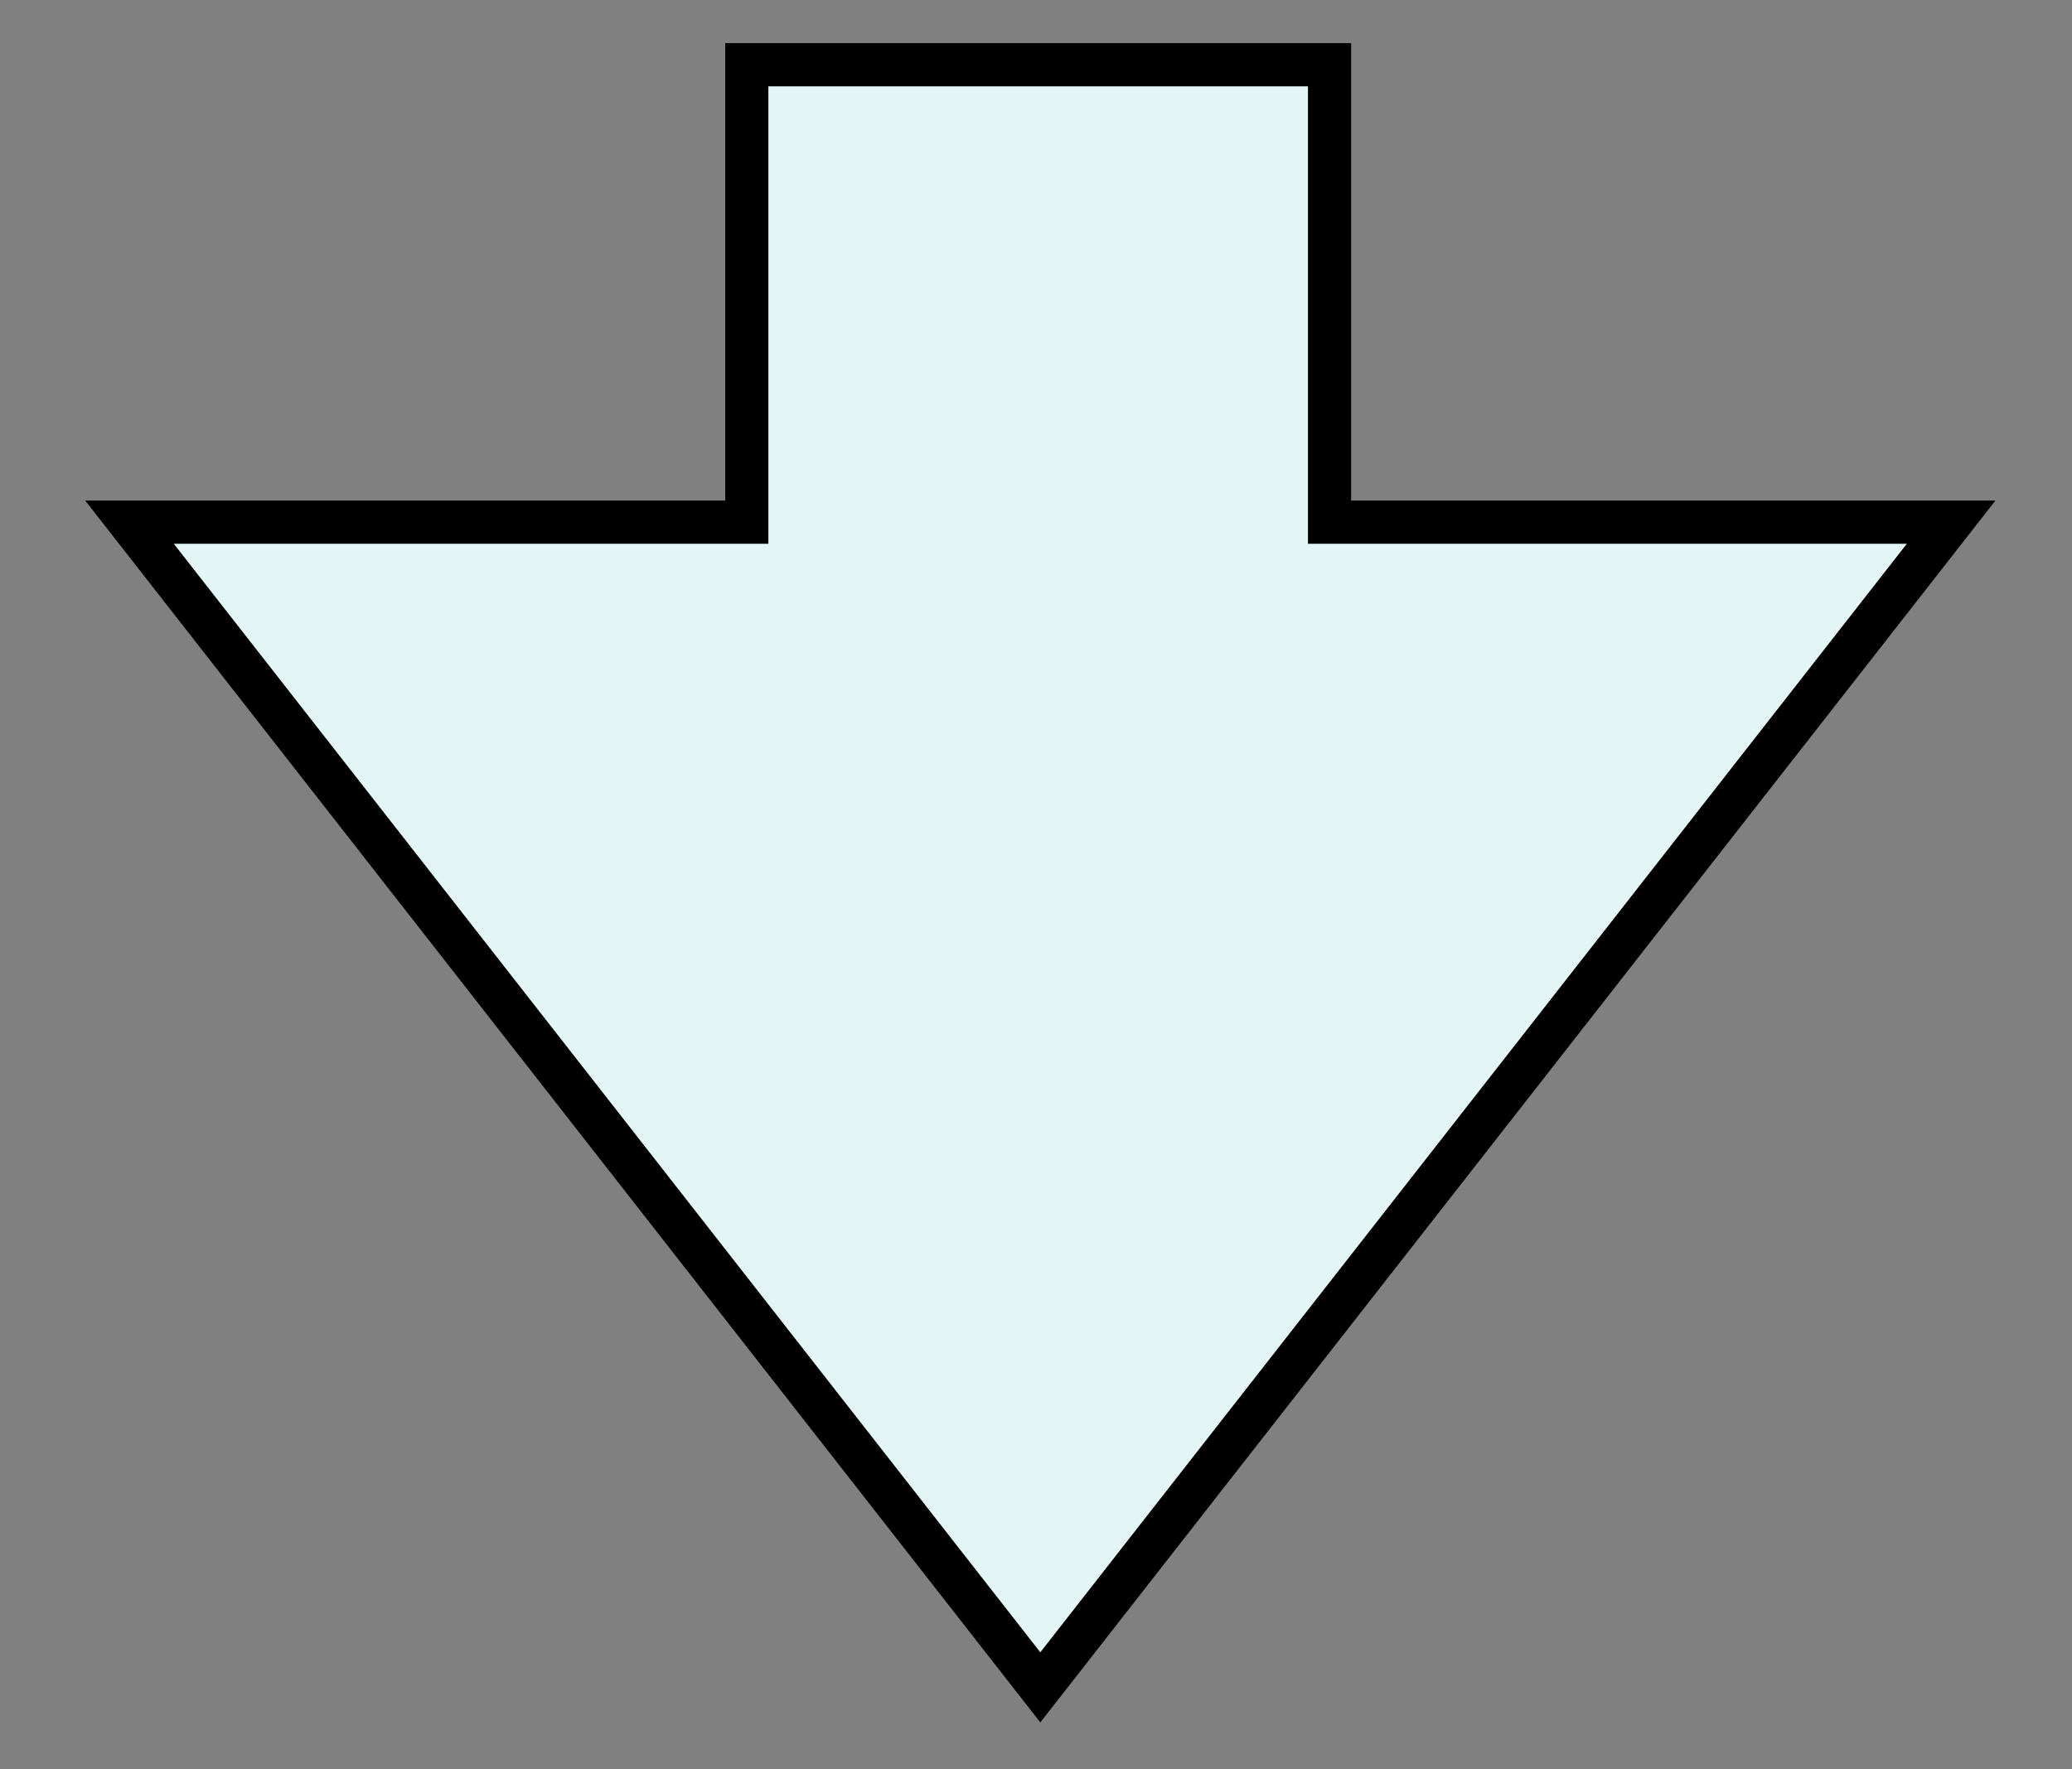<?xml version="1.0" encoding="UTF-8" standalone="no"?><svg xmlns="http://www.w3.org/2000/svg" xmlns:xlink="http://www.w3.org/1999/xlink" clip-rule="evenodd" stroke-miterlimit="4.00" viewBox="0 0 48 41"><rect x="0" y="0" width="48" height="41" fill="#808080" stroke="none"/><desc>SVG generated by Keynote</desc><defs></defs><g transform="matrix(1.00, 0.00, -0.00, -1.00, 0.0, 41.0)"><path d="M 17.3 28.9 L 2.9 28.9 L 24.1 1.9 L 45.2 28.9 L 30.8 28.9 L 30.8 39.5 L 17.3 39.5 Z M 17.3 28.9 " fill="#E3F5F4"></path><path d="M 10.6 27.9 L 10.6 42.2 L 37.6 21.1 L 10.6 0.0 L 10.6 14.4 L 0.0 14.4 L 0.0 27.9 Z M 10.6 27.9 " fill="none" stroke="#000000" stroke-width="1.00" transform="matrix(0.00, -1.00, -1.00, 0.00, 45.2, 39.5)"></path></g></svg>